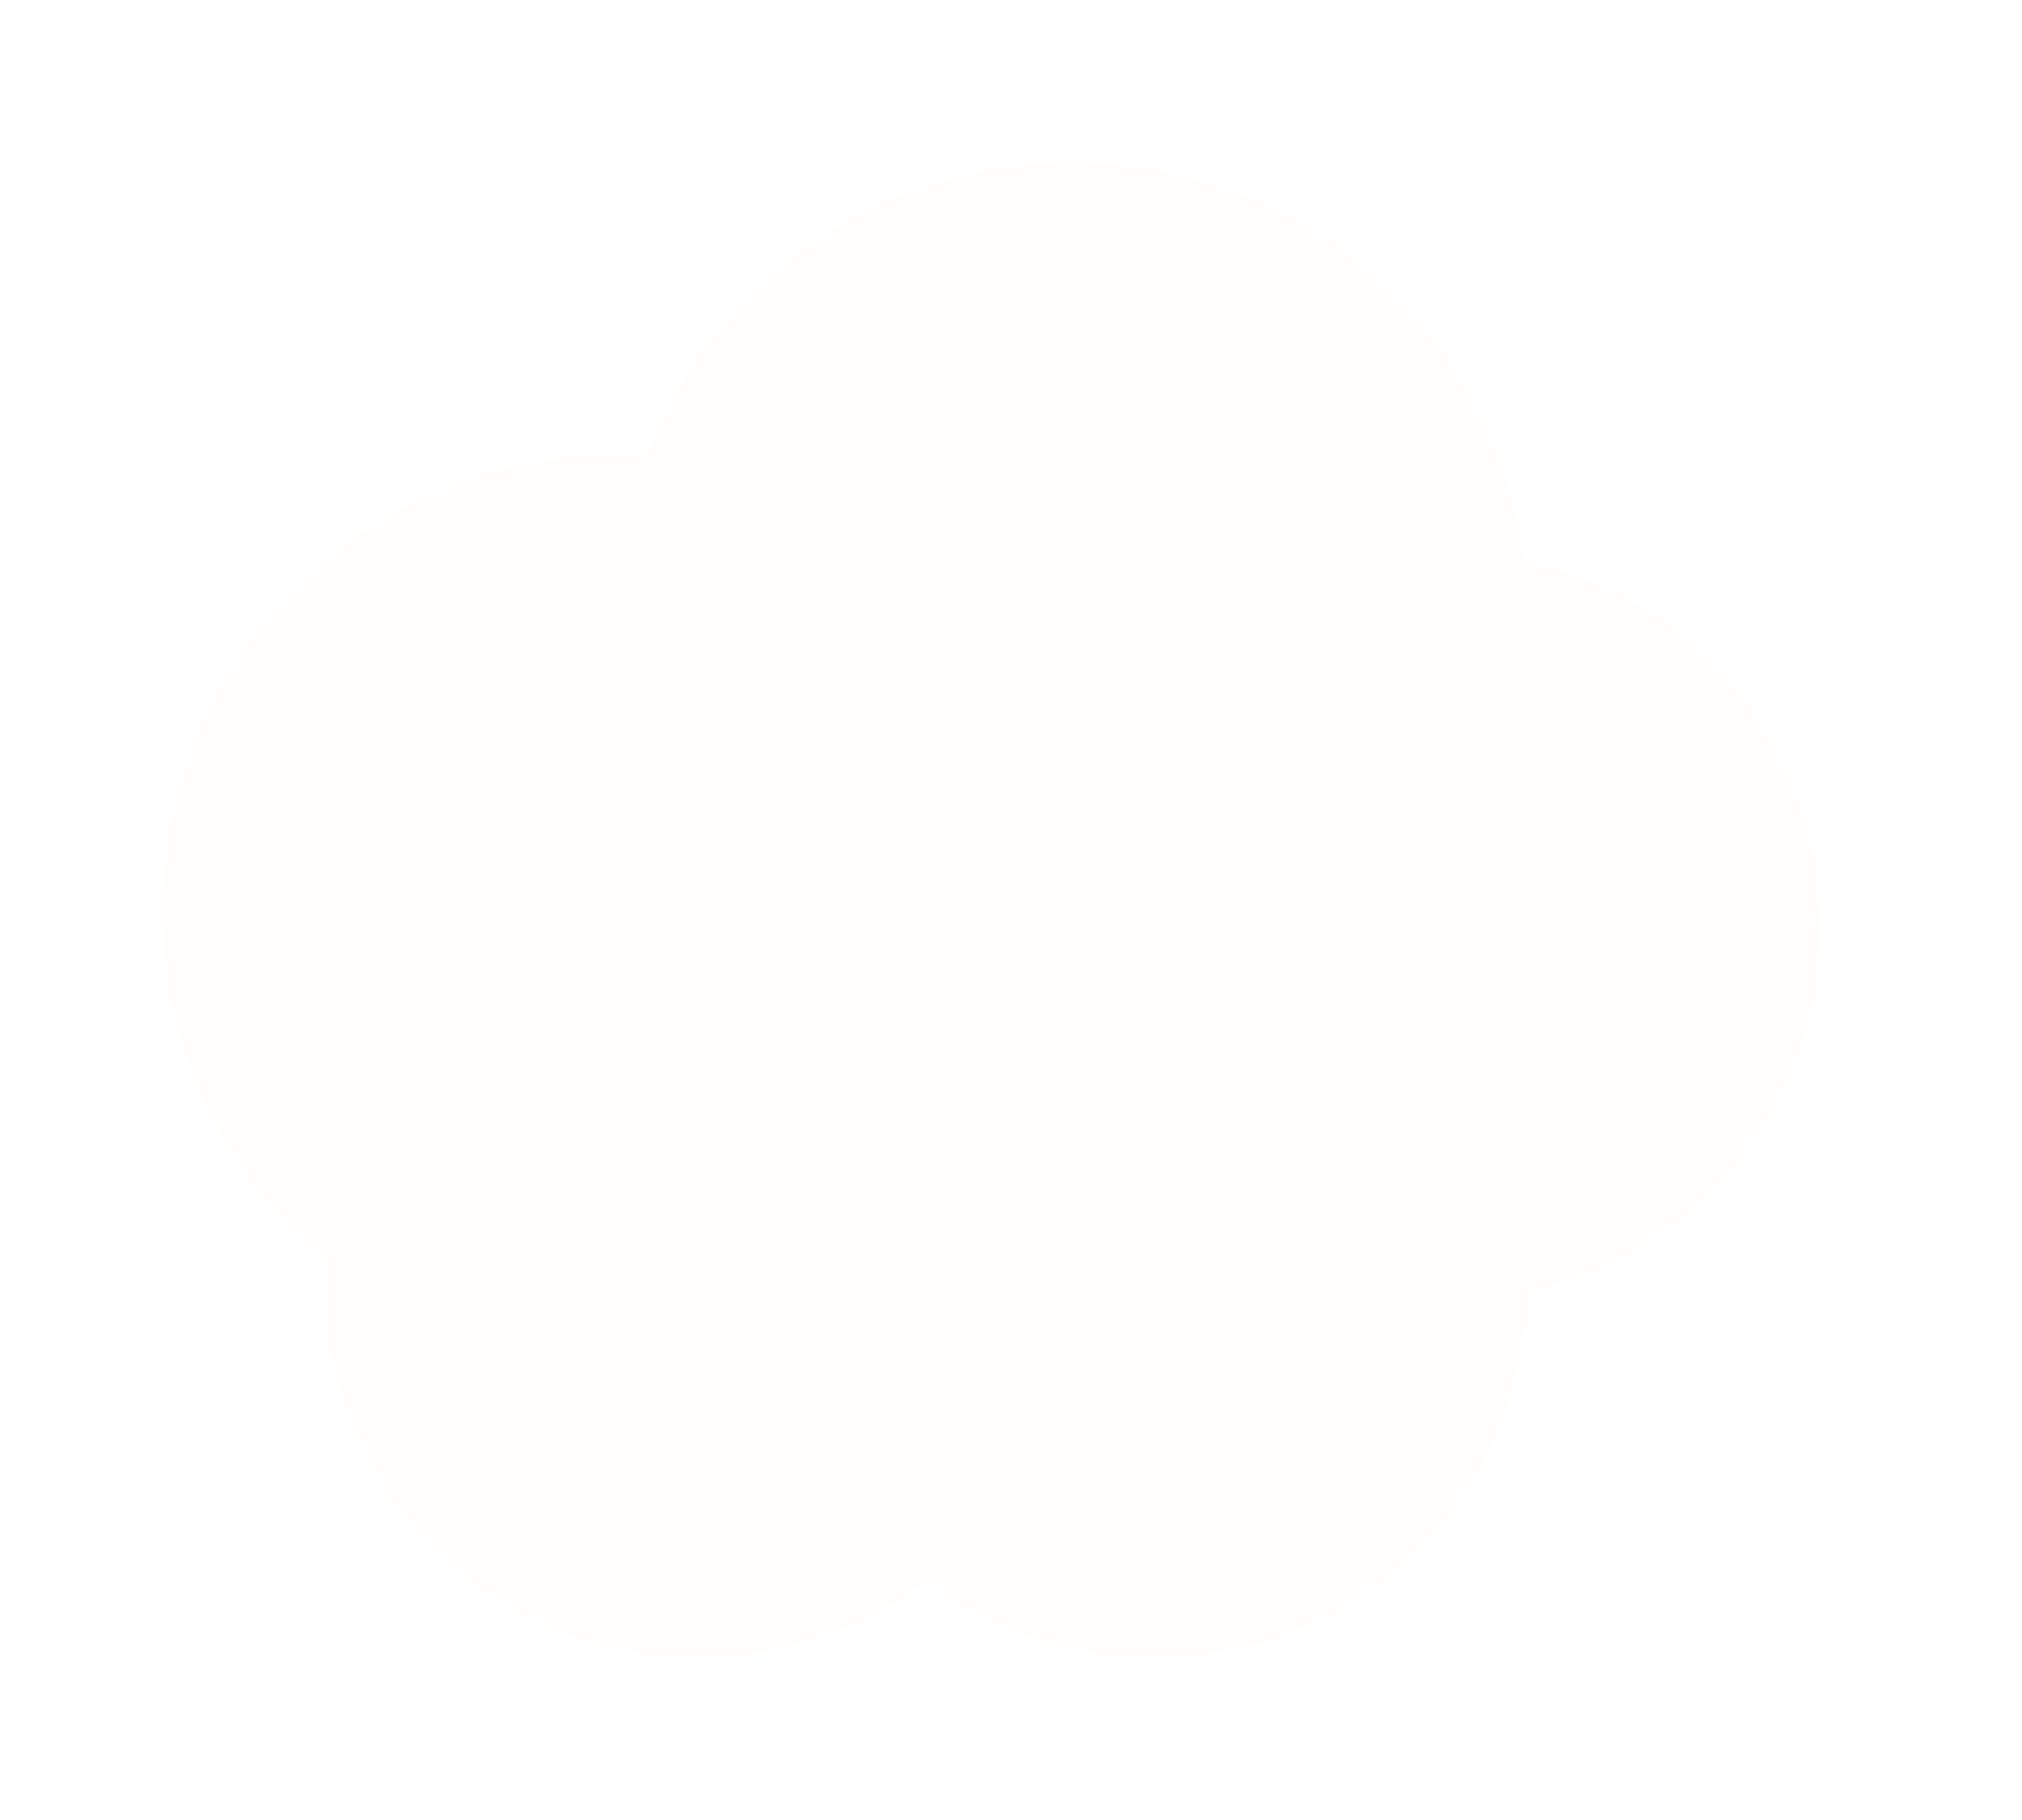 <svg width="50" height="45" viewBox="0 0 50 45" fill="none" xmlns="http://www.w3.org/2000/svg">
<g filter="url(#filter0_d_1367_802)">
<path fill-rule="evenodd" clip-rule="evenodd" d="M37.695 9.852C37.002 4.298 32.264 0 26.522 0C21.711 0 17.604 3.017 15.991 7.262C15.75 7.247 15.506 7.239 15.261 7.239C9.042 7.239 4 12.281 4 18.5C4 21.972 5.571 25.077 8.041 27.142C8.028 27.343 8.022 27.546 8.022 27.75C8.022 32.859 12.163 37 17.272 37C19.39 37 21.343 36.288 22.902 35.09C24.462 36.288 26.414 37 28.533 37C33.58 37 37.683 32.957 37.781 27.933C41.923 27.016 45.022 23.321 45.022 18.902C45.022 14.453 41.881 10.738 37.695 9.852Z" fill="#FFFEFC"/>
</g>
<defs>
<filter id="filter0_d_1367_802" x="0" y="0" width="49.022" height="45" filterUnits="userSpaceOnUse" color-interpolation-filters="sRGB">
<feFlood flood-opacity="0" result="BackgroundImageFix"/>
<feColorMatrix in="SourceAlpha" type="matrix" values="0 0 0 0 0 0 0 0 0 0 0 0 0 0 0 0 0 0 127 0" result="hardAlpha"/>
<feOffset dy="4"/>
<feGaussianBlur stdDeviation="2"/>
<feComposite in2="hardAlpha" operator="out"/>
<feColorMatrix type="matrix" values="0 0 0 0 0 0 0 0 0 0 0 0 0 0 0 0 0 0 0.25 0"/>
<feBlend mode="normal" in2="BackgroundImageFix" result="effect1_dropShadow_1367_802"/>
<feBlend mode="normal" in="SourceGraphic" in2="effect1_dropShadow_1367_802" result="shape"/>
</filter>
</defs>
</svg>
